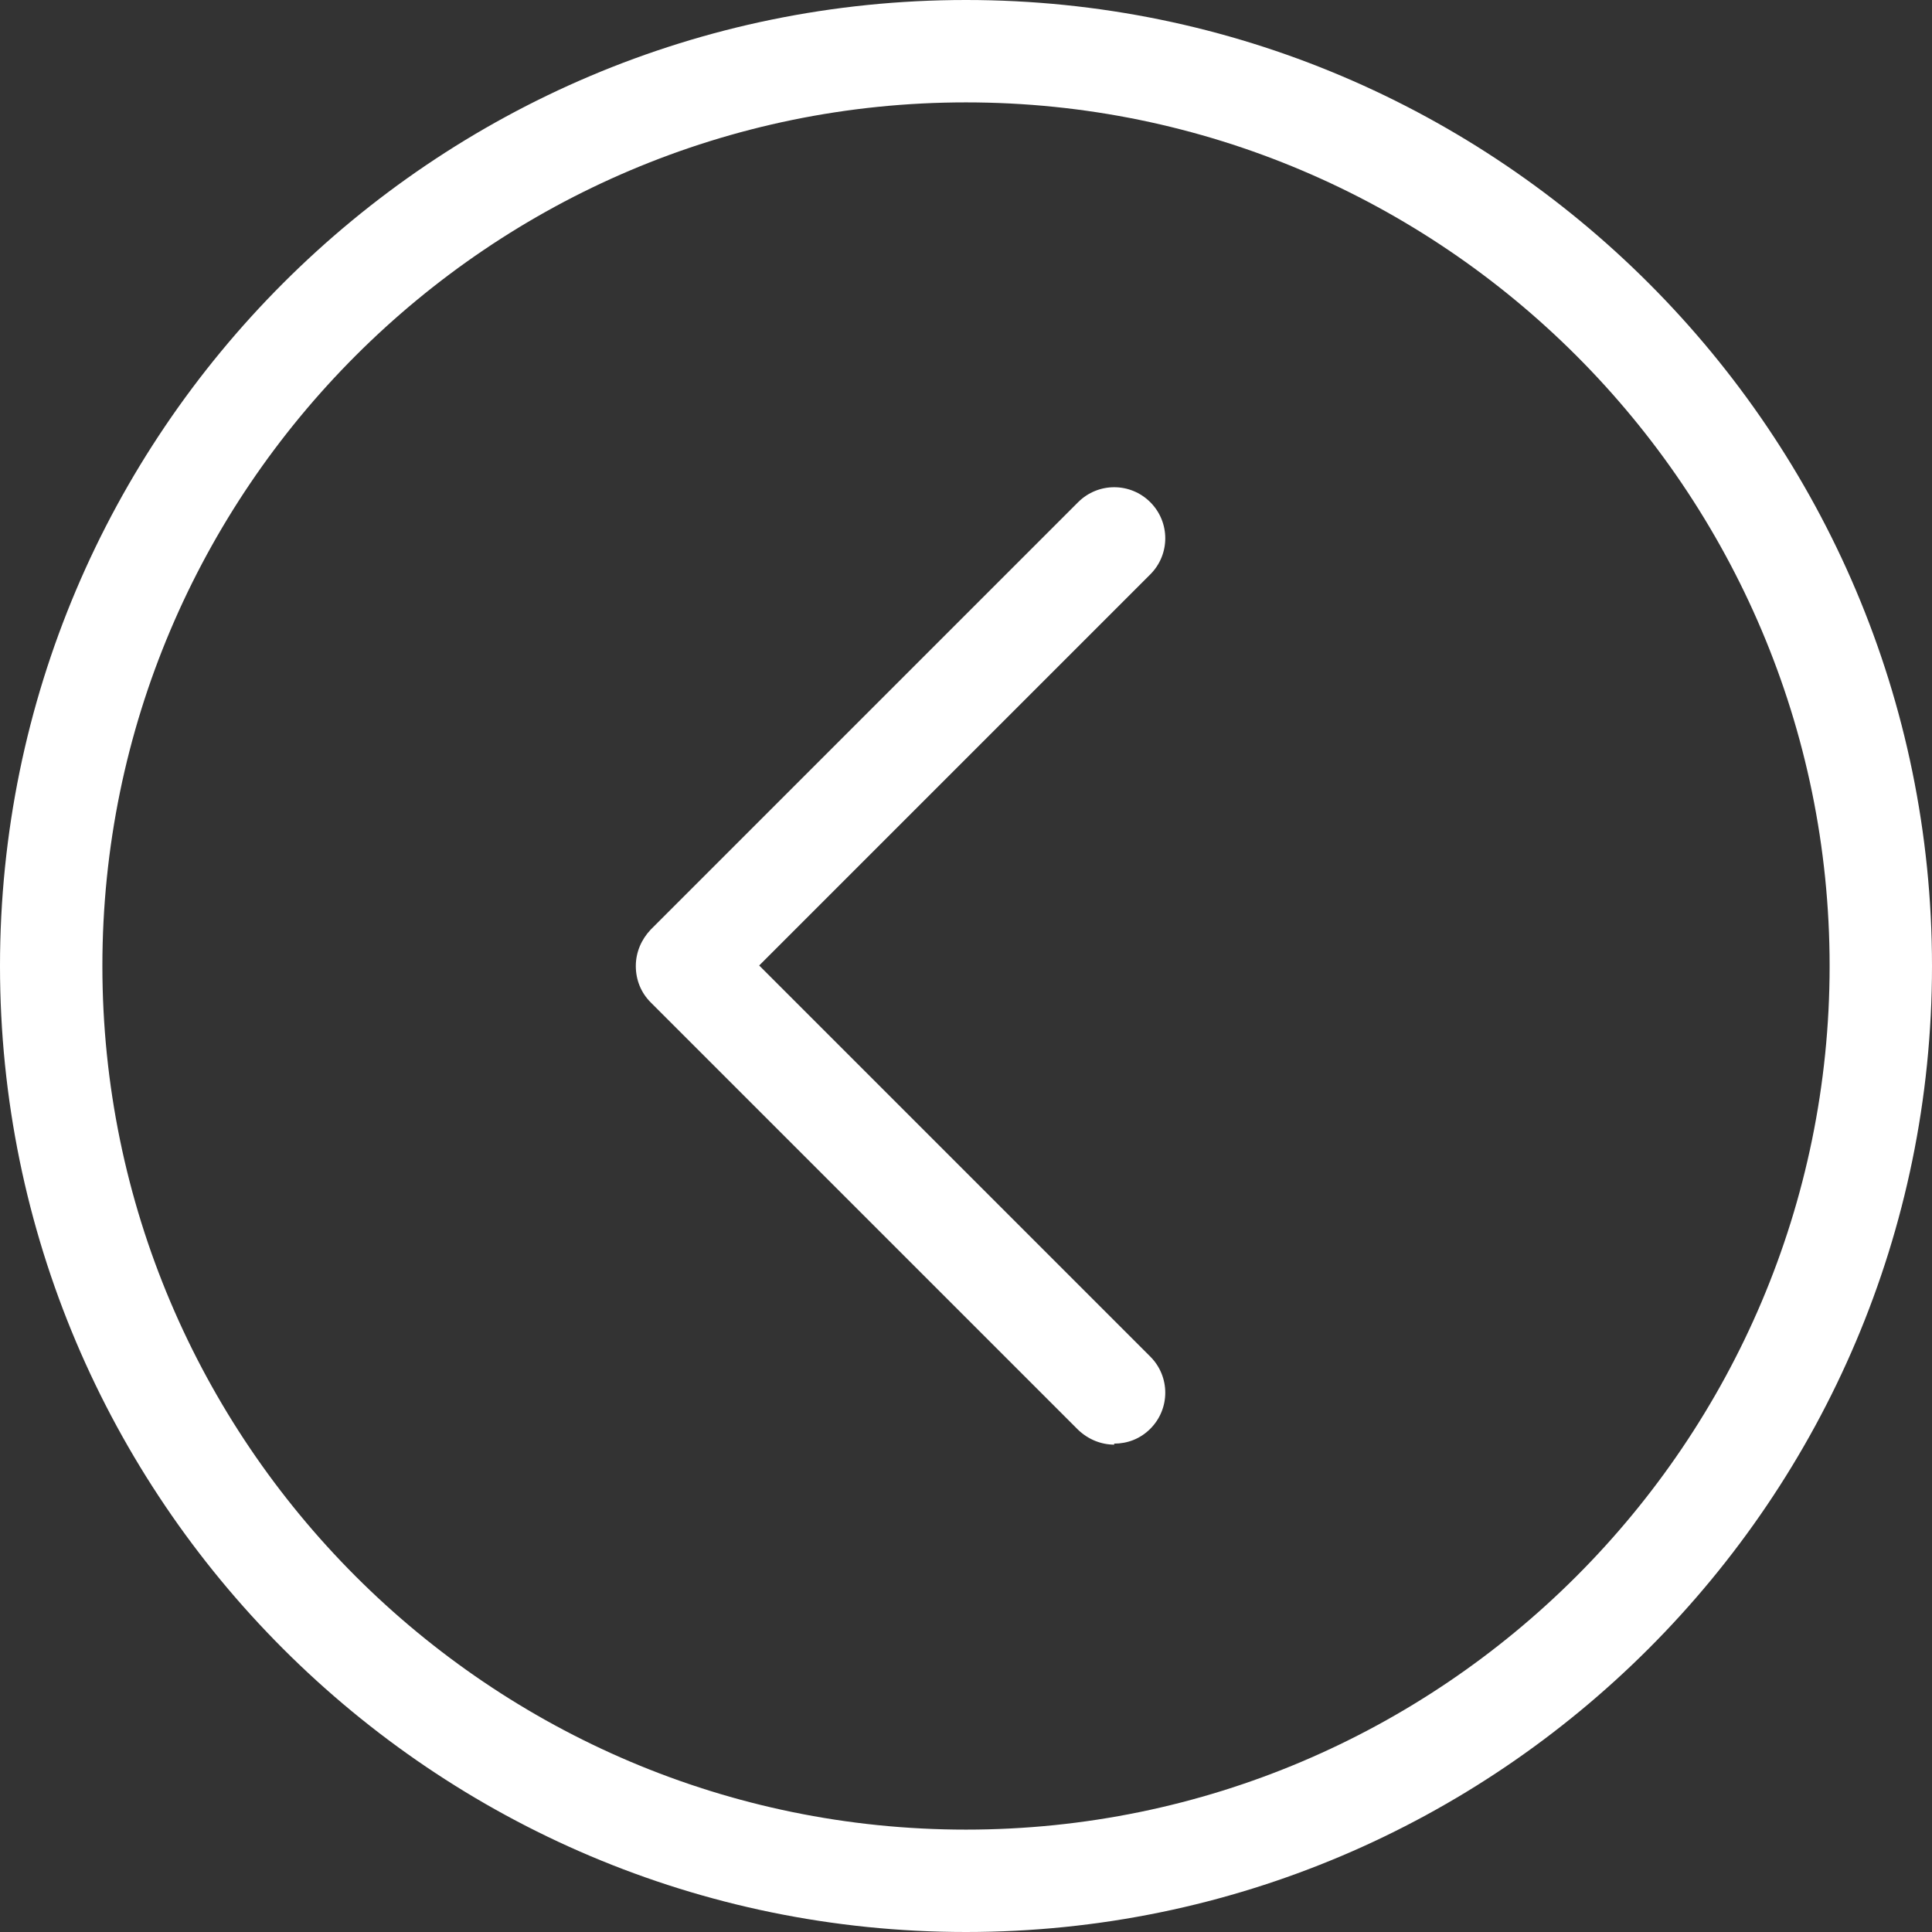 <?xml version="1.0" encoding="UTF-8"?>
<svg id="Capa_2" data-name="Capa 2" xmlns="http://www.w3.org/2000/svg" viewBox="0 0 37.74 37.74">
  <rect x="0" y="0" width="37.74" height="37.74" fill="#333333" stroke="none"/>
  <defs>
    <style>
      .cls-1 {
        fill: #fff;
      }
    </style>
  </defs>
  <g id="Capa_1-2" data-name="Capa 1">
    <g>
      <path class="cls-1" d="M18.87,37.74C8.46,37.74,0,29.28,0,18.87S8.46,0,18.87,0s18.87,8.47,18.87,18.87-8.47,18.87-18.87,18.87Zm0-35.74C9.57,2,2,9.57,2,18.87s7.57,16.87,16.87,16.87,16.87-7.57,16.87-16.87S28.17,2,18.87,2Z"/>
      <path class="cls-1" d="M21.77,28.22c-.26,0-.51-.1-.71-.29l-8.35-8.35c-.19-.19-.29-.44-.29-.71s.11-.52,.29-.71l8.35-8.35c.39-.39,1.02-.39,1.41,0s.39,1.02,0,1.41l-7.64,7.64,7.64,7.64c.39,.39,.39,1.02,0,1.41-.2,.2-.45,.29-.71,.29Z"/>
    </g>
  </g>
</svg>
